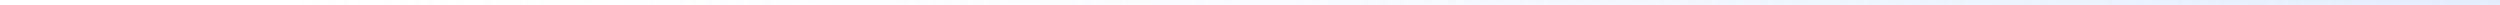 <?xml version="1.0" encoding="UTF-8" standalone="no"?>
<!-- Created with Inkscape (http://www.inkscape.org/) -->
<svg
   xmlns:dc="http://purl.org/dc/elements/1.1/"
   xmlns:cc="http://creativecommons.org/ns#"
   xmlns:rdf="http://www.w3.org/1999/02/22-rdf-syntax-ns#"
   xmlns:svg="http://www.w3.org/2000/svg"
   xmlns="http://www.w3.org/2000/svg"
   xmlns:xlink="http://www.w3.org/1999/xlink"
   xmlns:sodipodi="http://sodipodi.sourceforge.net/DTD/sodipodi-0.dtd"
   xmlns:inkscape="http://www.inkscape.org/namespaces/inkscape"
   width="511"
   height="1"
   id="svg8837"
   sodipodi:version="0.32"
   inkscape:version="0.46"
   version="1.0"
   sodipodi:docbase="/home/al/svn/work/anaconda-slides/trunk/SVG/templates"
   sodipodi:docname="toc-bg.svg"
   inkscape:output_extension="org.inkscape.output.svg.inkscape">
  <defs
     id="defs8839">
    <linearGradient
       id="linearGradient6638">
      <stop
         id="stop6640"
         offset="0"
         style="stop-color:#d7e6fc;stop-opacity:0.7" />
      <stop
         id="stop6642"
         offset="1"
         style="stop-color:#ffffff;stop-opacity:0;" />
    </linearGradient>
    <inkscape:perspective
       sodipodi:type="inkscape:persp3d"
       inkscape:vp_x="0 : 159.5 : 1"
       inkscape:vp_y="0 : 1000 : 0"
       inkscape:vp_z="511 : 159.5 : 1"
       inkscape:persp3d-origin="255.5 : 106.33333 : 1"
       id="perspective5818" />
    <linearGradient
       inkscape:collect="always"
       id="linearGradient22038">
      <stop
         style="stop-color:#ffffff;stop-opacity:1;"
         offset="0"
         id="stop22040" />
      <stop
         style="stop-color:#ffffff;stop-opacity:0;"
         offset="1"
         id="stop22042" />
    </linearGradient>
    <linearGradient
       inkscape:collect="always"
       xlink:href="#linearGradient12459"
       id="linearGradient7788"
       gradientUnits="userSpaceOnUse"
       gradientTransform="matrix(0.896,0,0,1.001,84.966,-0.925)"
       x1="791.965"
       y1="541.19"
       x2="647.996"
       y2="541.19" />
    <linearGradient
       inkscape:collect="always"
       xlink:href="#linearGradient12459"
       id="linearGradient7786"
       gradientUnits="userSpaceOnUse"
       gradientTransform="matrix(0.303,0,0,1.001,561.191,-0.925)"
       x1="803.002"
       y1="541.19"
       x2="647.996"
       y2="541.19" />
    <linearGradient
       id="linearGradient12459">
      <stop
         style="stop-color:#d7e6fc;stop-opacity:0.537;"
         offset="0"
         id="stop12461" />
      <stop
         style="stop-color:#ffffff;stop-opacity:0;"
         offset="1"
         id="stop12463" />
    </linearGradient>
    <linearGradient
       inkscape:collect="always"
       xlink:href="#linearGradient12459"
       id="linearGradient7784"
       gradientUnits="userSpaceOnUse"
       gradientTransform="matrix(4.938,0,0,1.001,-3160.692,-0.925)"
       x1="803"
       y1="541.19"
       x2="647.996"
       y2="541.19" />
    <linearGradient
       inkscape:collect="always"
       xlink:href="#linearGradient22038"
       id="linearGradient24899"
       gradientUnits="userSpaceOnUse"
       x1="1196.009"
       y1="461.599"
       x2="2175.079"
       y2="461.599" />
    <filter
       x="-0.79"
       width="2.579"
       y="-0.79"
       height="2.579"
       id="filter6398">
      <feGaussianBlur
         stdDeviation="68.297"
         id="feGaussianBlur6400" />
    </filter>
    <linearGradient
       inkscape:collect="always"
       xlink:href="#linearGradient6638"
       id="linearGradient3267"
       x1="511"
       y1="103.378"
       x2="-0.016"
       y2="103.378"
       gradientUnits="userSpaceOnUse"
       gradientTransform="matrix(1,0,0,3.1323929e-3,0,318.001)" />
  </defs>
  <sodipodi:namedview
     id="base"
     pagecolor="#ffffff"
     bordercolor="#c8c8c8"
     borderopacity="1"
     inkscape:pageopacity="0.0"
     inkscape:pageshadow="2"
     inkscape:zoom="0.70710678"
     inkscape:cx="109.26503"
     inkscape:cy="116.88979"
     inkscape:document-units="px"
     inkscape:current-layer="layer1"
     inkscape:window-width="1024"
     inkscape:window-height="693"
     inkscape:window-x="0"
     inkscape:window-y="25"
     showgrid="false"
     inkscape:showpageshadow="false"
     showborder="false" />
  <g
     inkscape:label="Layer 1"
     inkscape:groupmode="layer"
     id="layer1"
     transform="translate(-8.0058288e-7,-318)">
    <rect
       style="fill:url(#linearGradient3267);fill-opacity:1;stroke:none;stroke-width:10;stroke-miterlimit:4;stroke-dasharray:none;stroke-dashoffset:0;stroke-opacity:1"
       id="CENTOSARTWORK"
       width="511"
       height="1"
       x="8.0058288e-07"
       y="318"
       inkscape:export-xdpi="89.959999"
       inkscape:export-ydpi="89.959999"
       inkscape:label="rect6646"
       inkscape:tile-cx="255.49985"
       inkscape:tile-cy="159.37765"
       inkscape:tile-w="510.99969"
       inkscape:tile-h="319.24475"
       inkscape:tile-x0="8.0058288e-07"
       inkscape:tile-y0="-0.244721" />
  </g>
</svg>
